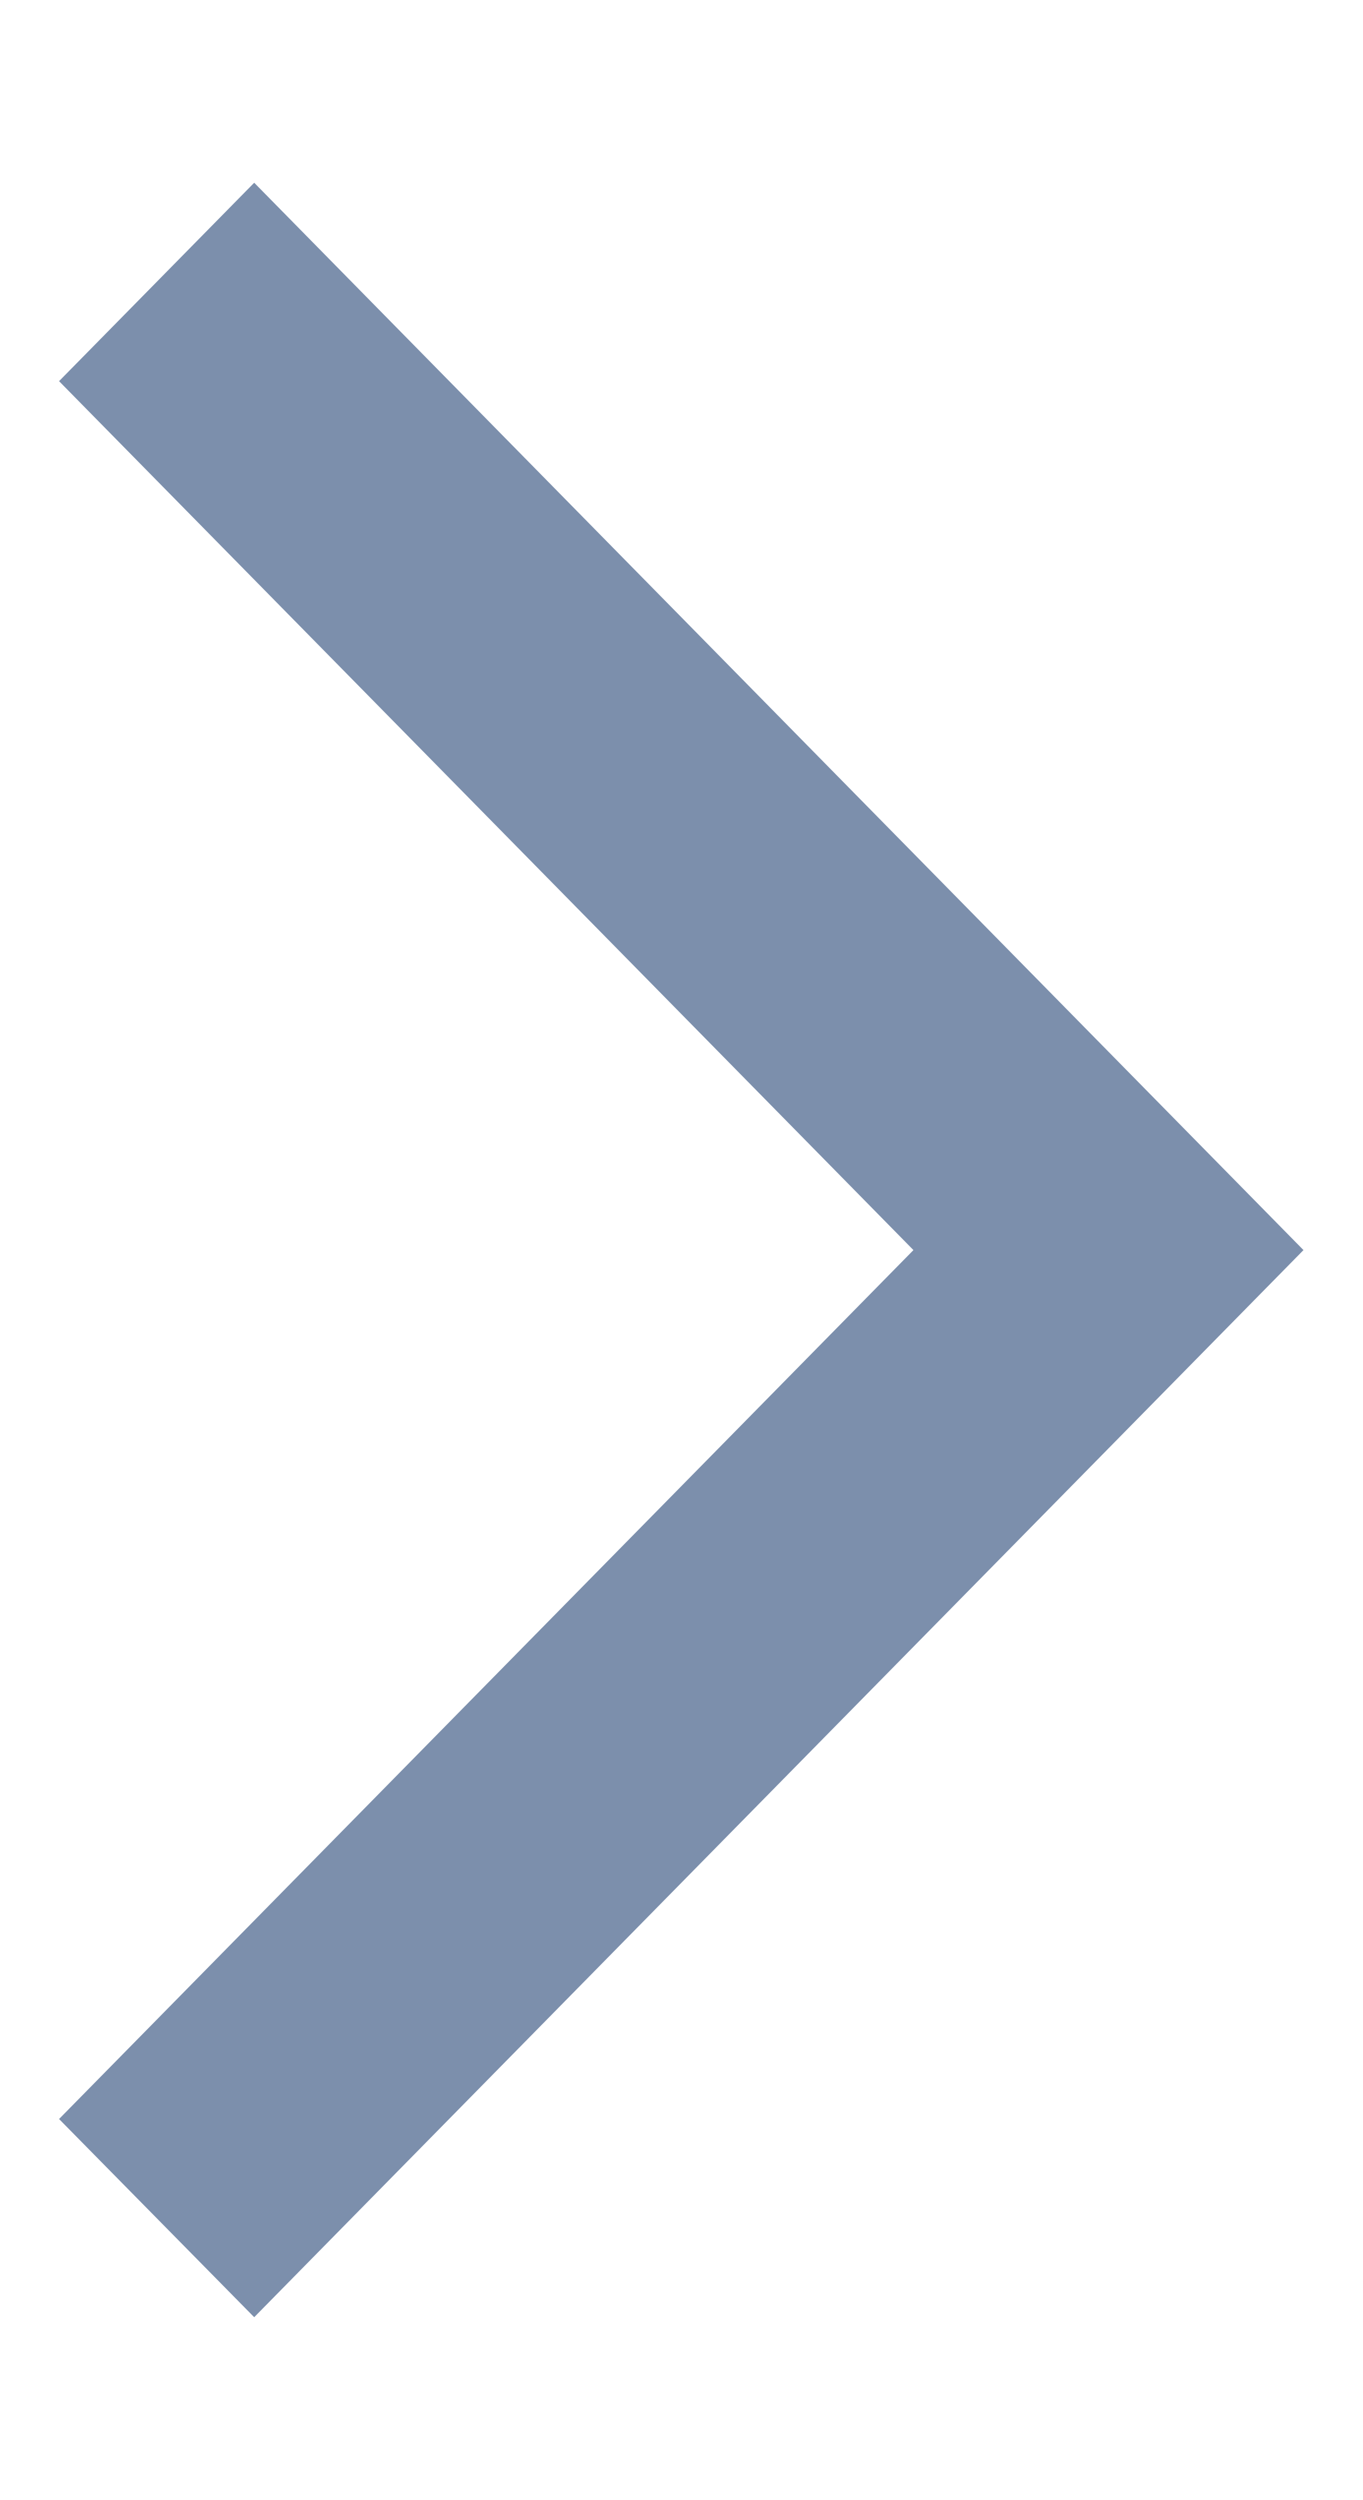 <svg width="6" height="11" viewBox="0 0 6 11" fill="none" xmlns="http://www.w3.org/2000/svg">
<path d="M1.119 0.804L5.738 5.5L1.119 10.195L0.26 9.323L4.021 5.5L0.26 1.677L1.119 0.804Z" fill="#7C8FAC"/>
</svg>
